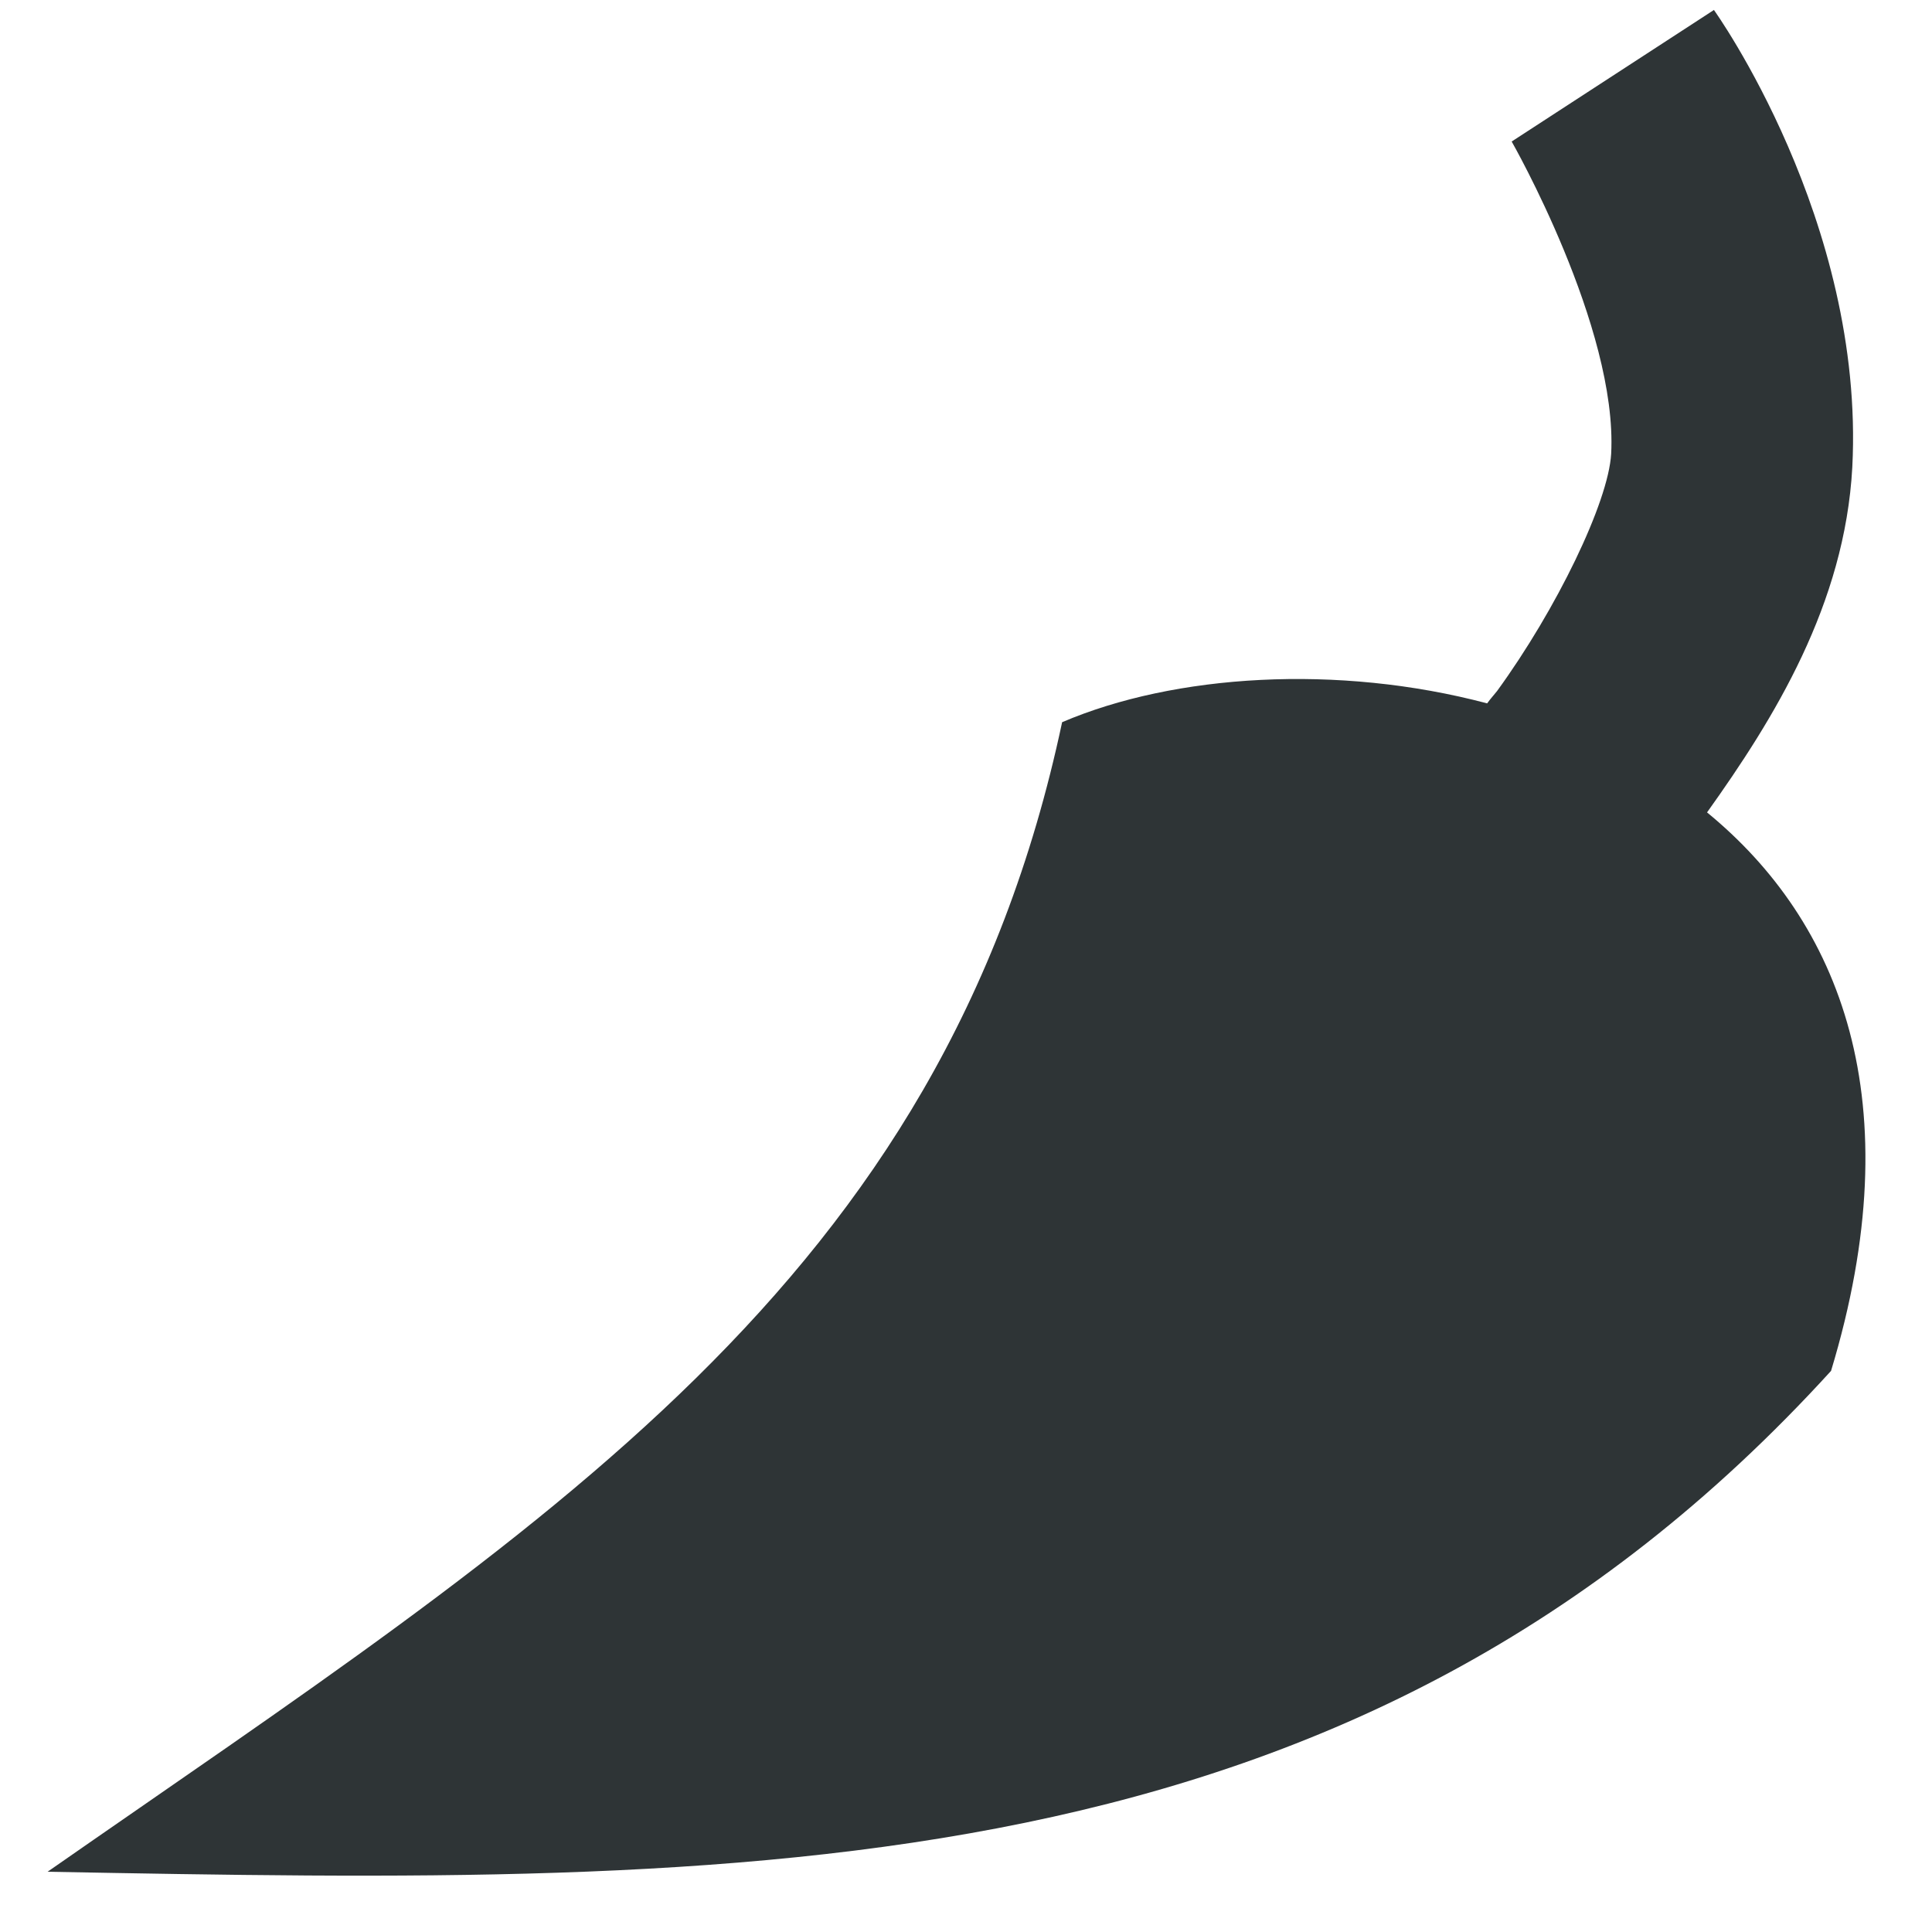 <?xml version="1.0" encoding="UTF-8"?>
<svg height="16px" viewBox="0 0 16 16" width="16px" xmlns="http://www.w3.org/2000/svg">
    <path d="m 14.195 0.082 l -1.676 1.09 s 0.879 1.539 0.824 2.586 c -0.023 0.402 -0.453 1.289 -0.945 1.965 c -0.031 0.039 -0.051 0.059 -0.082 0.102 c -1.238 -0.328 -2.59 -0.242 -3.52 0.156 c -0.988 4.652 -4.301 6.664 -8.402 9.52 c 5.852 0.109 10.816 0.191 14.77 -4.148 c 0.676 -2.234 0.074 -3.723 -1.027 -4.625 c 0.555 -0.777 1.141 -1.723 1.203 -2.859 c 0.105 -2.043 -1.145 -3.785 -1.145 -3.785 z m 0 0" fill="#2e3436"/>
</svg>
